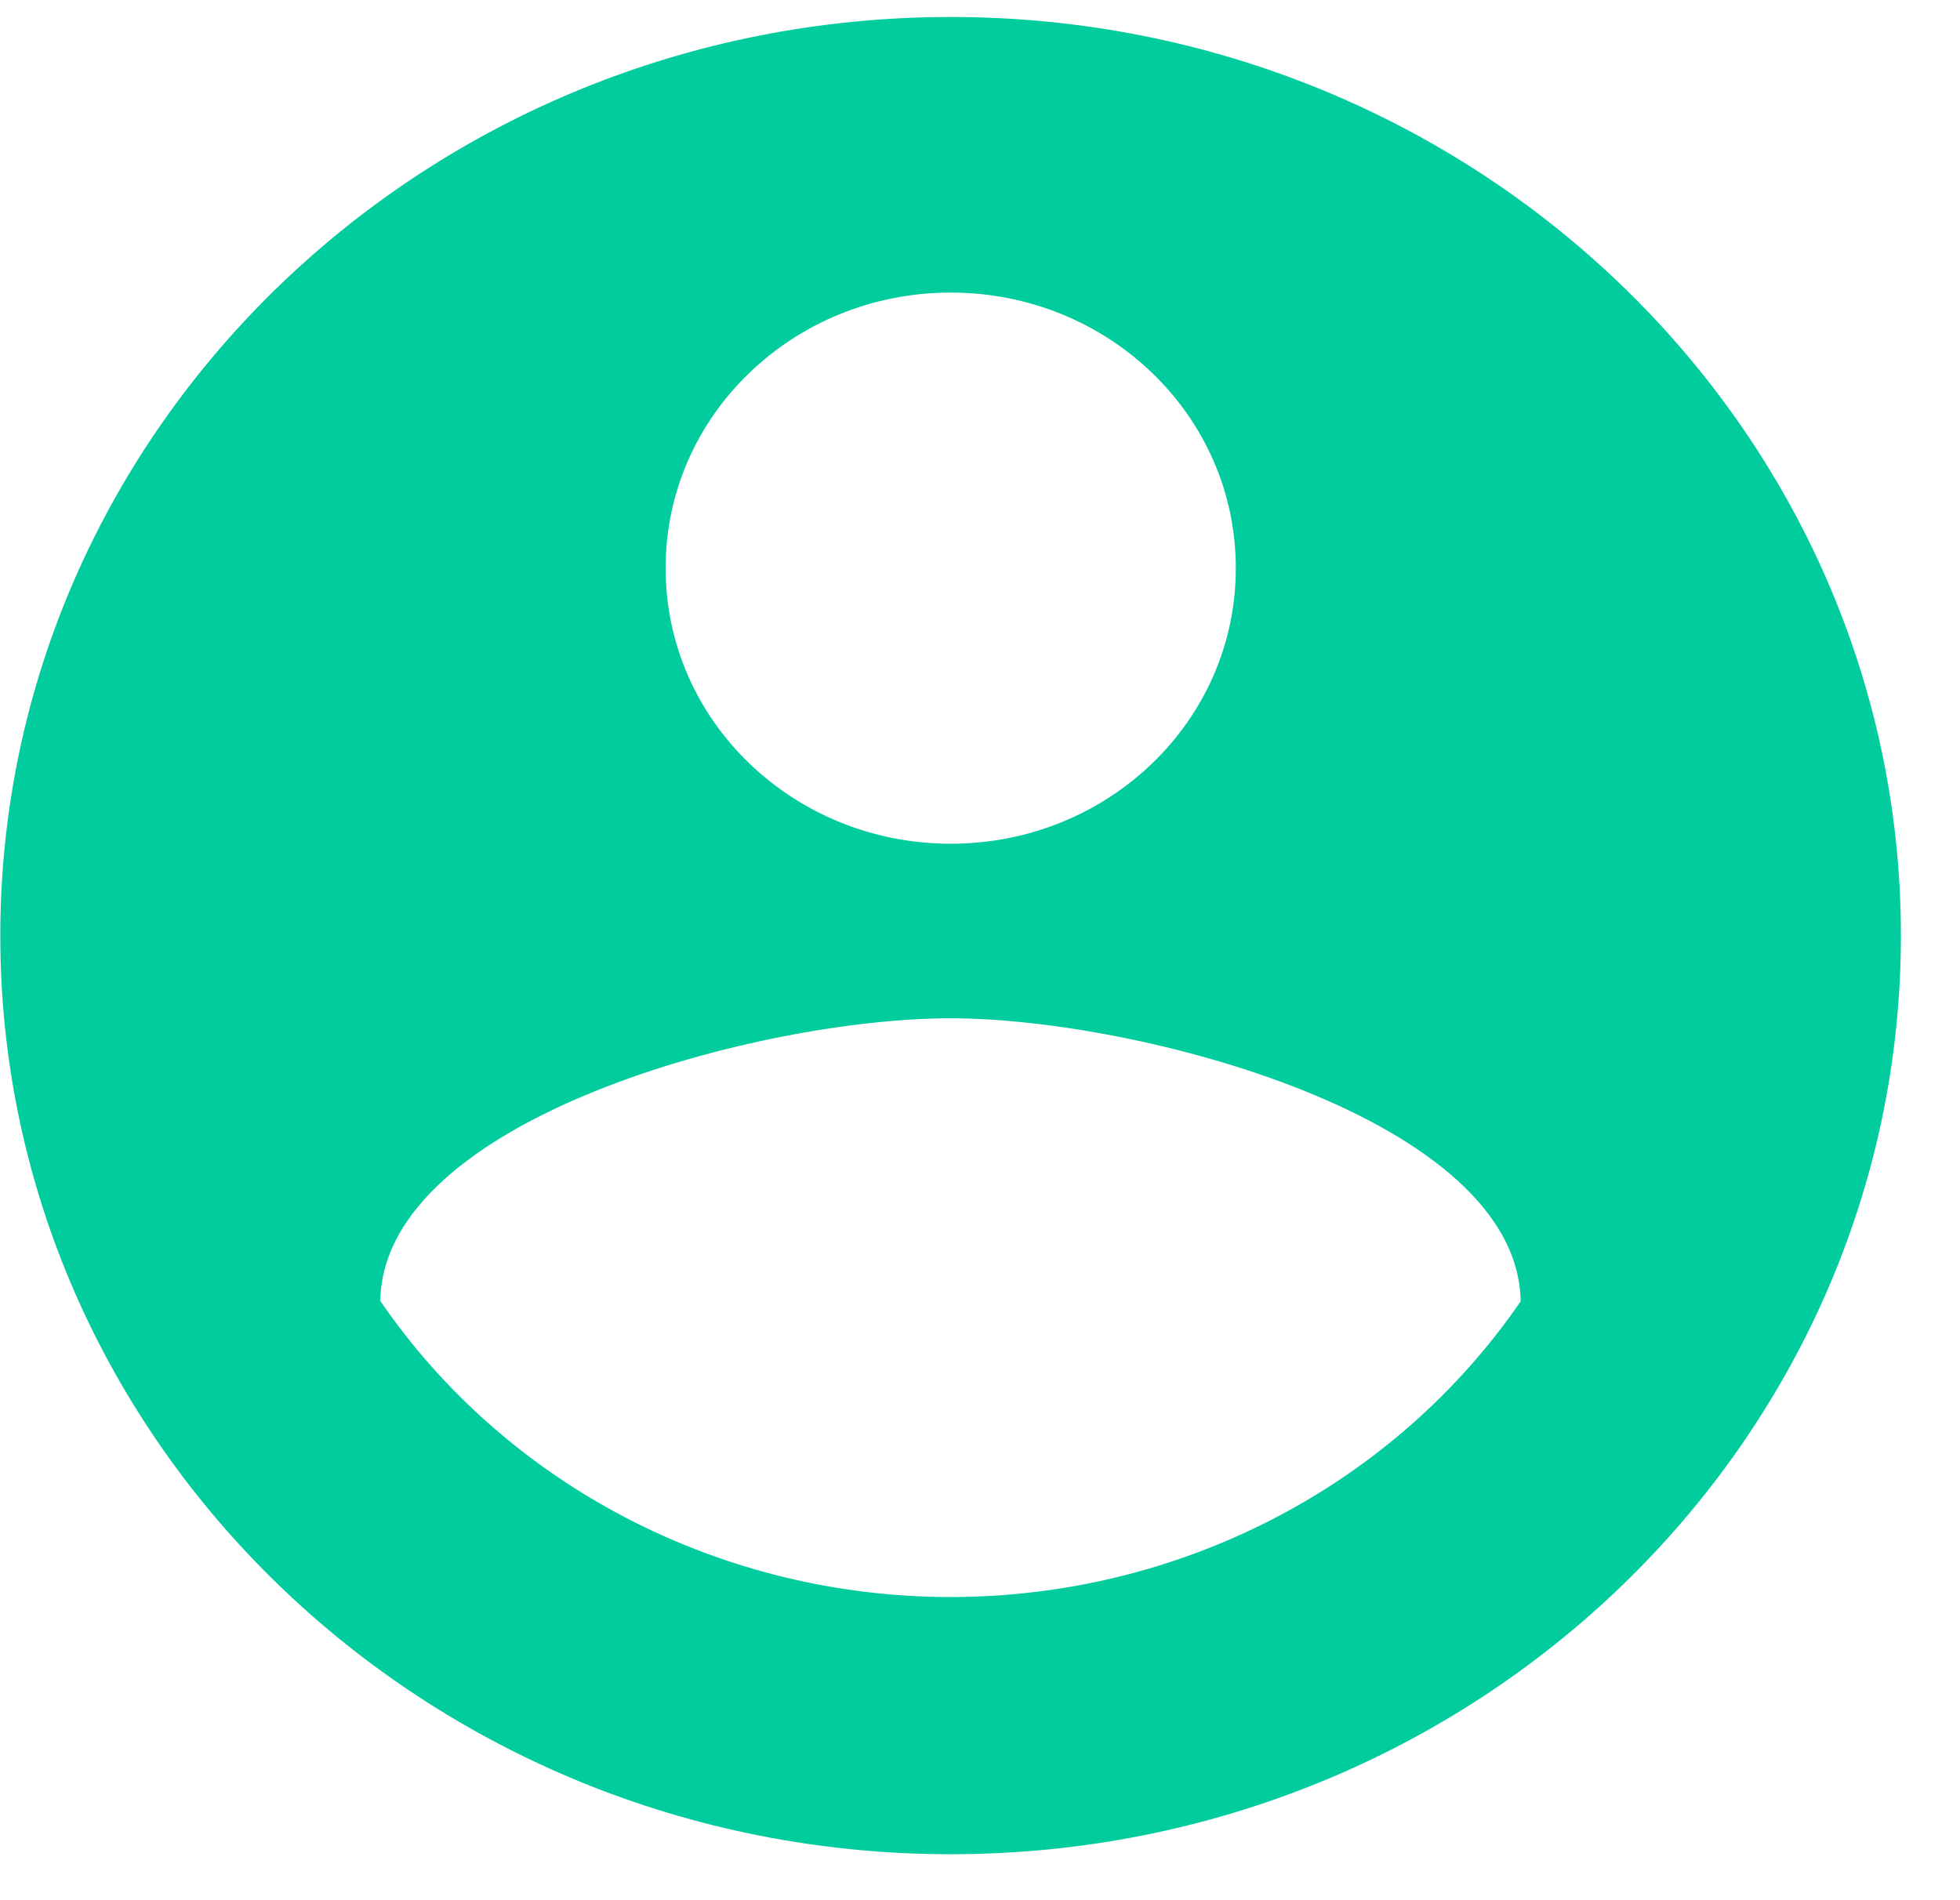 <svg width="33" height="32" viewBox="0 0 33 32" fill="none" xmlns="http://www.w3.org/2000/svg">
<path d="M5.903 21.902L5.901 22.061L5.991 22.192C7.088 23.794 8.577 25.105 10.324 26.012C12.07 26.919 14.02 27.394 16.001 27.395C17.982 27.395 19.932 26.922 21.679 26.016C23.427 25.11 24.916 23.799 26.015 22.199L26.105 22.068L26.103 21.909C26.088 20.953 25.581 20.148 24.867 19.502C24.154 18.857 23.195 18.33 22.168 17.915C20.114 17.084 17.663 16.649 16.005 16.648C14.339 16.648 11.887 17.081 9.835 17.911C8.808 18.325 7.851 18.851 7.138 19.496C6.425 20.142 5.918 20.946 5.903 21.902ZM0.505 15.751C0.508 7.503 7.439 0.783 16.011 0.786C24.582 0.789 31.508 7.513 31.505 15.761C31.502 24.009 24.572 30.729 16 30.726C7.428 30.723 0.502 23.998 0.505 15.751ZM21.307 9.57C21.308 6.71 18.925 4.428 16.009 4.427C13.093 4.426 10.708 6.706 10.707 9.566C10.706 12.426 13.089 14.708 16.006 14.709C18.922 14.71 21.306 12.43 21.307 9.57Z" fill="#00CC9E" stroke="#00CC9E"/>
</svg>
